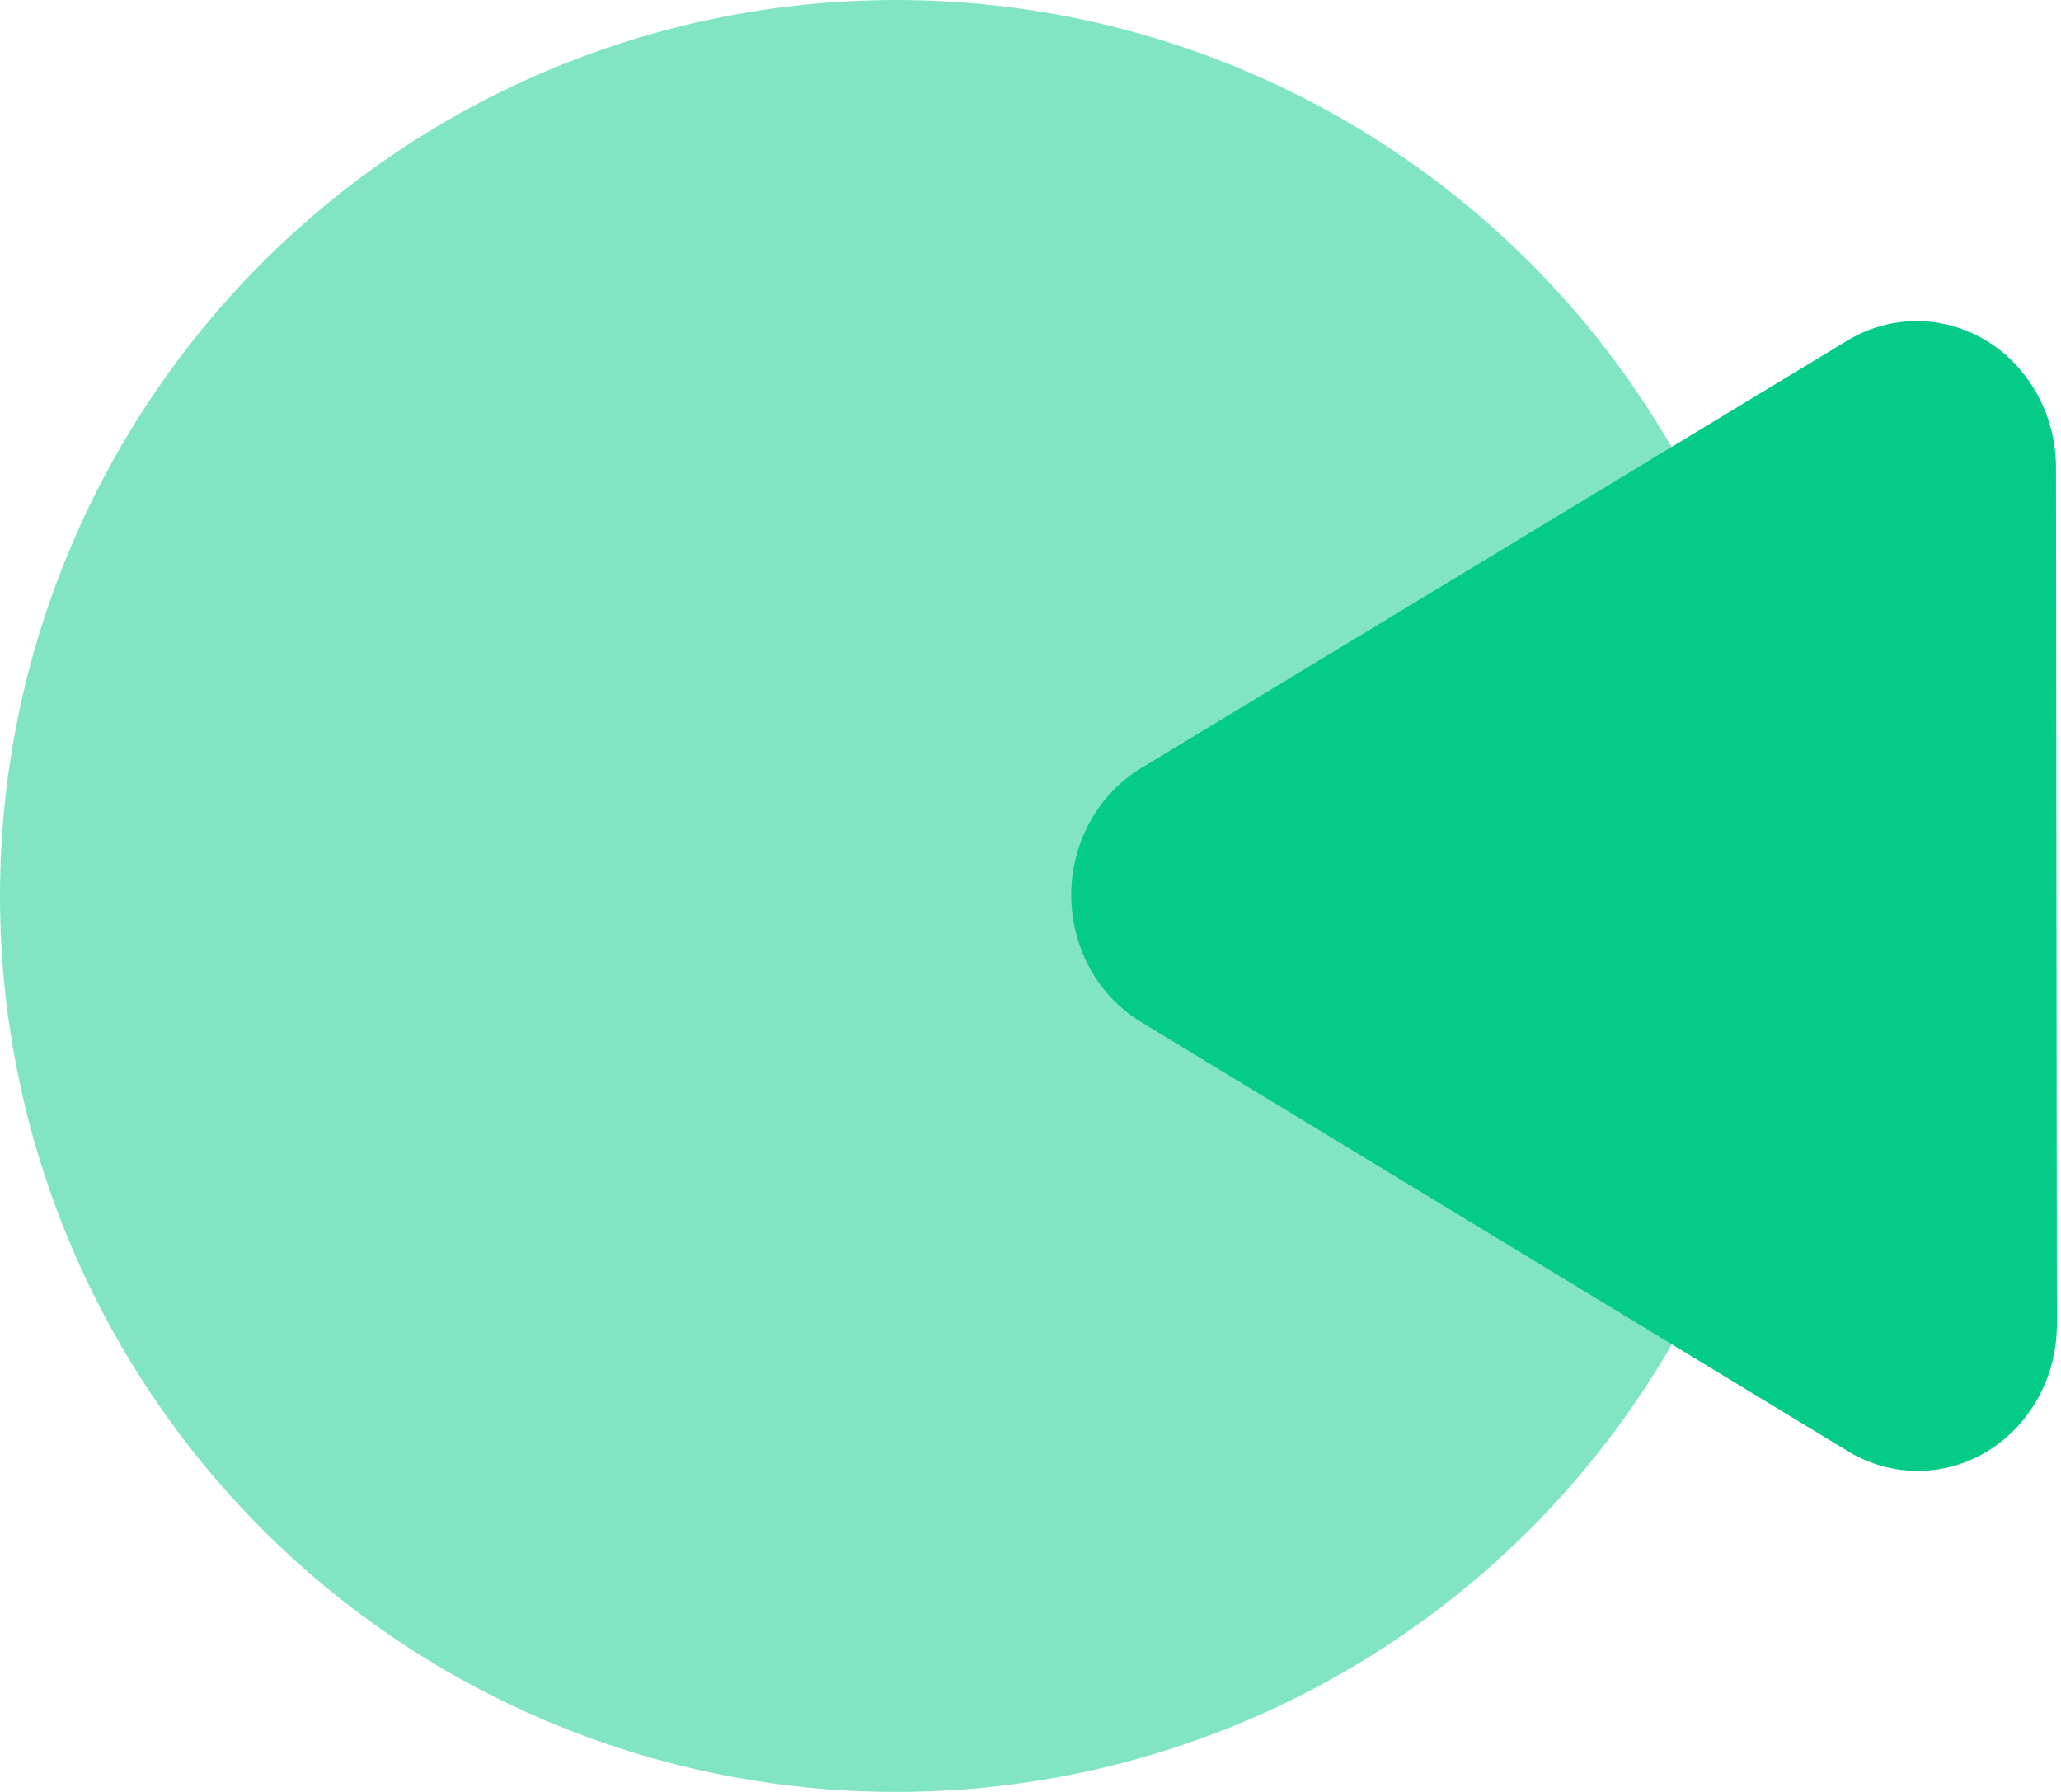 <svg width="23" height="20" viewBox="0 0 23 20" fill="none" xmlns="http://www.w3.org/2000/svg">
<circle opacity="0.5" cx="10" cy="10" r="10" fill="#04CC88"/>
<path fill-rule="evenodd" clip-rule="evenodd" d="M22.944 5.216L22.954 14.781C22.955 15.683 22.261 16.416 21.402 16.417C21.129 16.417 20.86 16.342 20.623 16.198L12.732 11.406C11.988 10.954 11.734 9.955 12.163 9.173C12.3 8.924 12.496 8.718 12.733 8.574L20.614 3.802C21.358 3.351 22.308 3.62 22.736 4.403C22.872 4.65 22.943 4.931 22.944 5.216Z" fill="#04CC88"/>
</svg>
